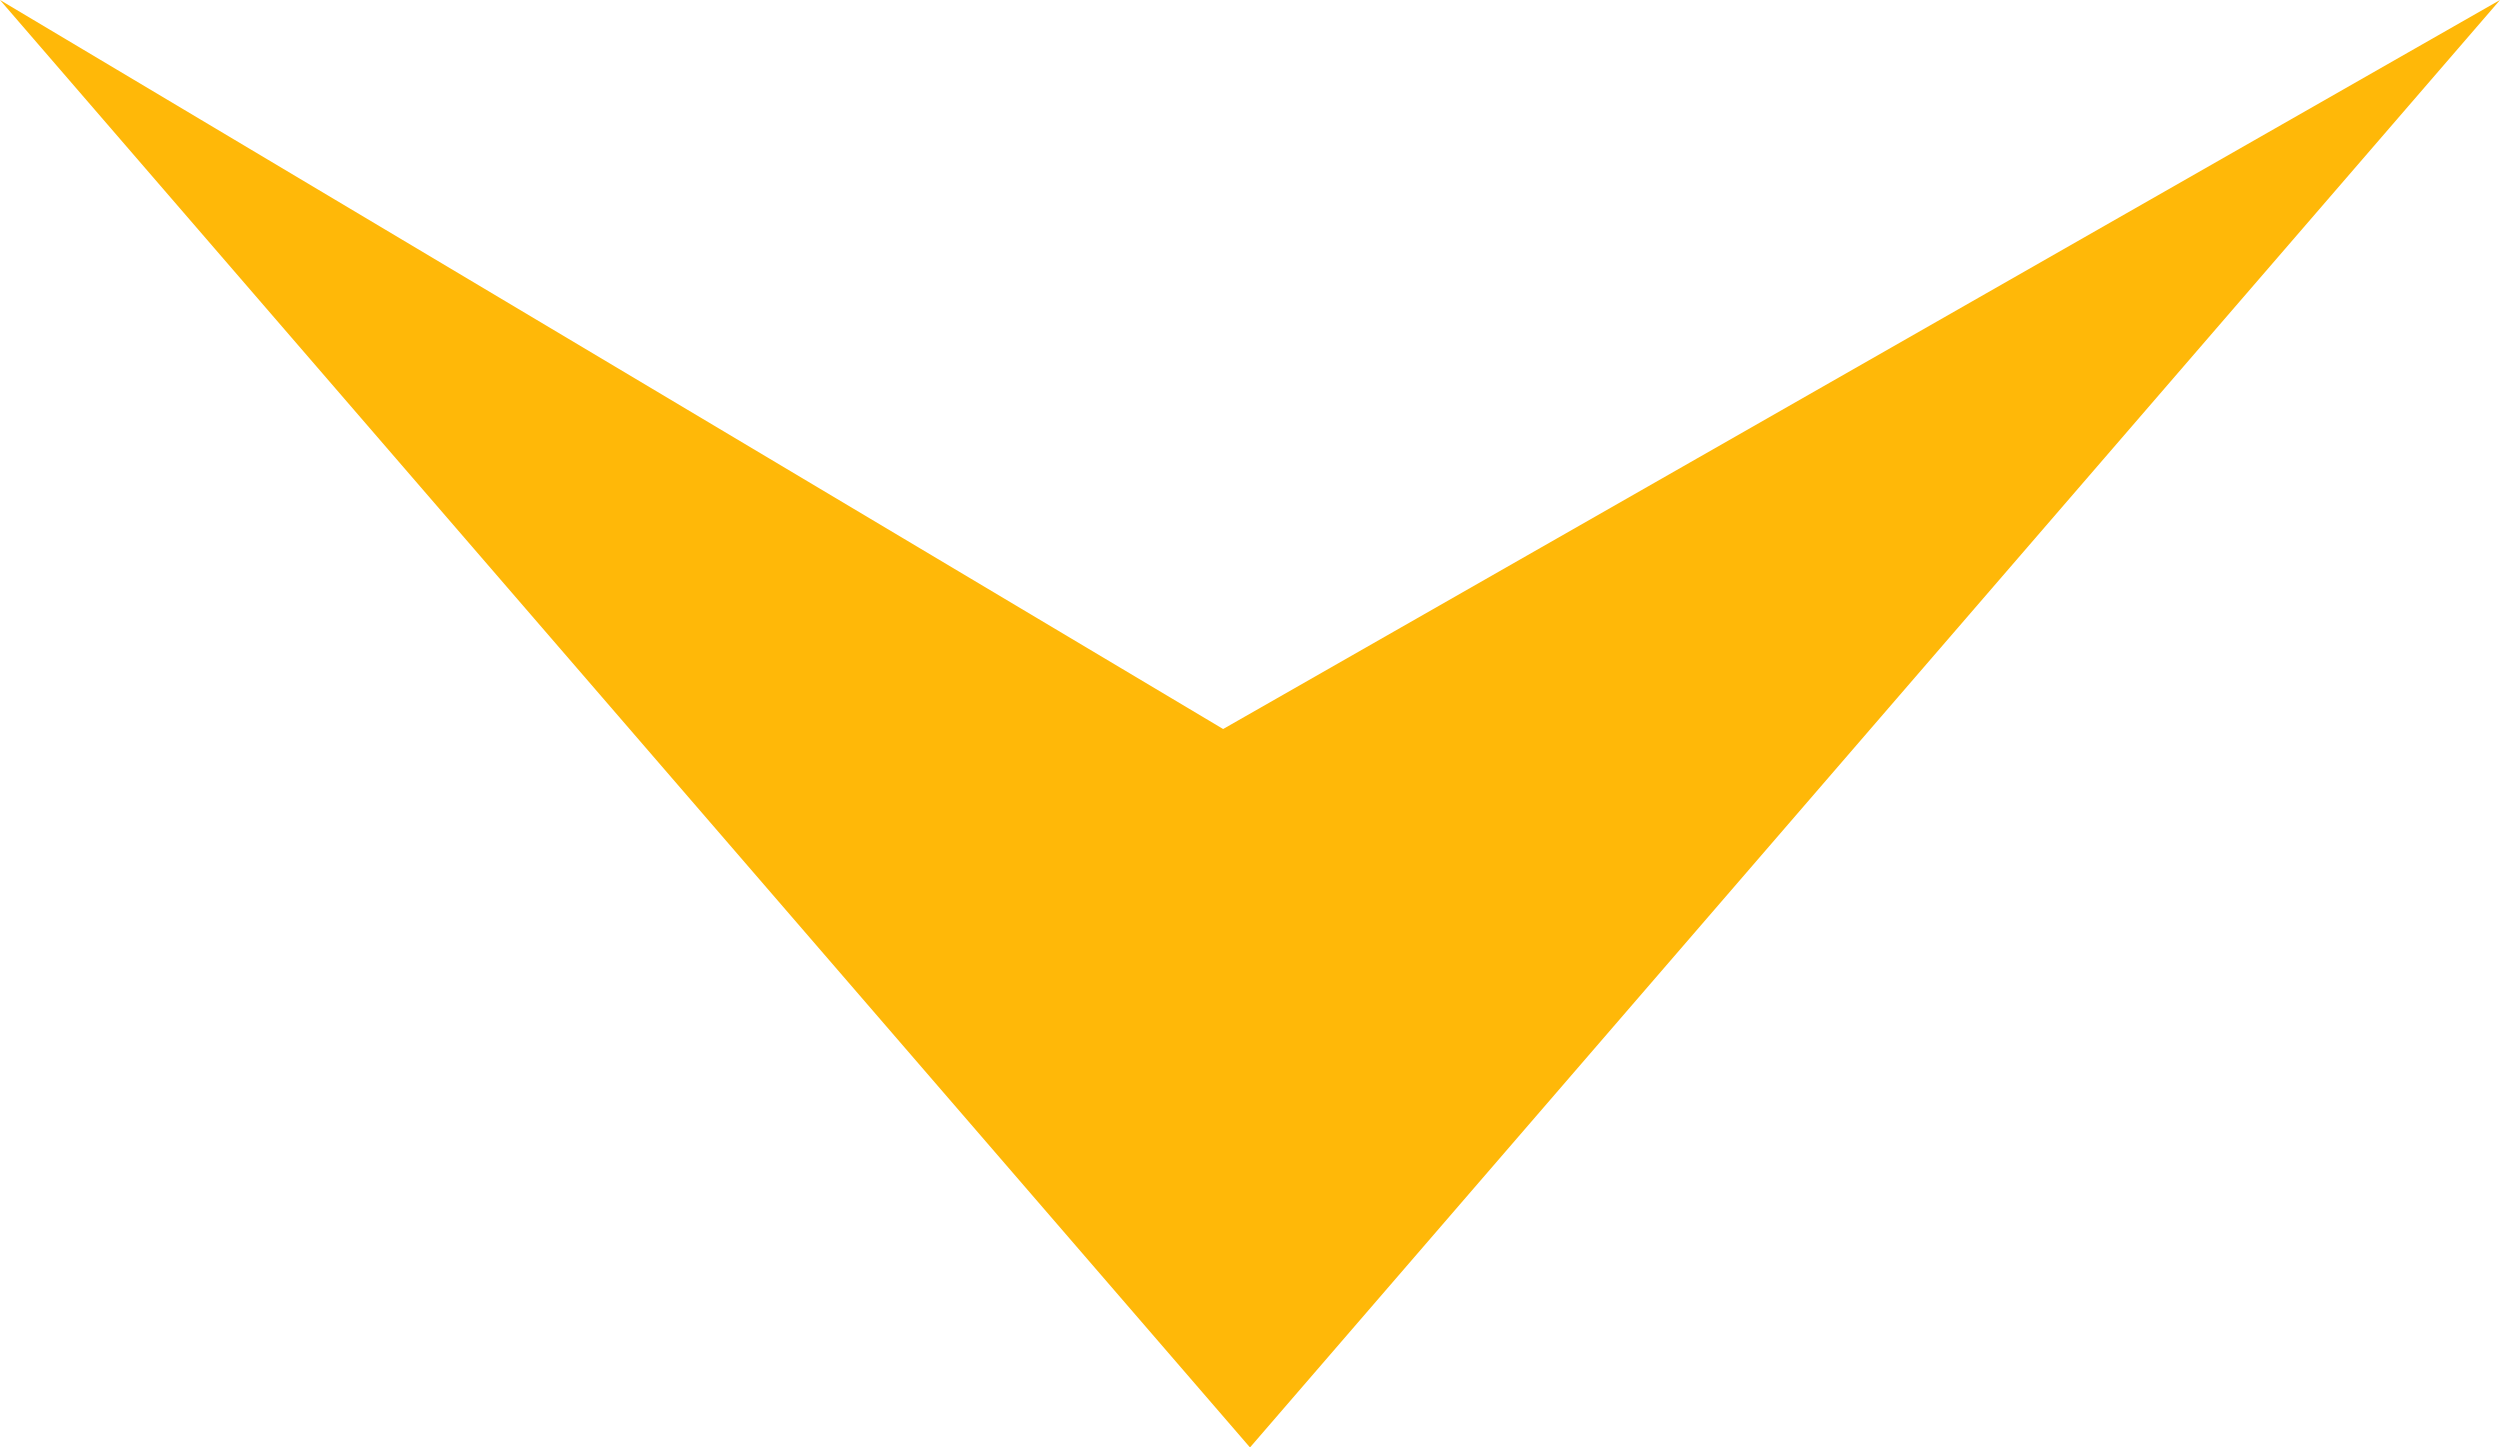 <svg xmlns="http://www.w3.org/2000/svg" width="20.754" height="12.016" viewBox="0 0 20.754 12.016">
  <path id="Tracé_118" data-name="Tracé 118" d="M10.377,0,20.754,12.016,10.6,5.964,0,12.016Z" transform="translate(20.754 12.016) rotate(180)" fill="#ffb808"/>
</svg>
